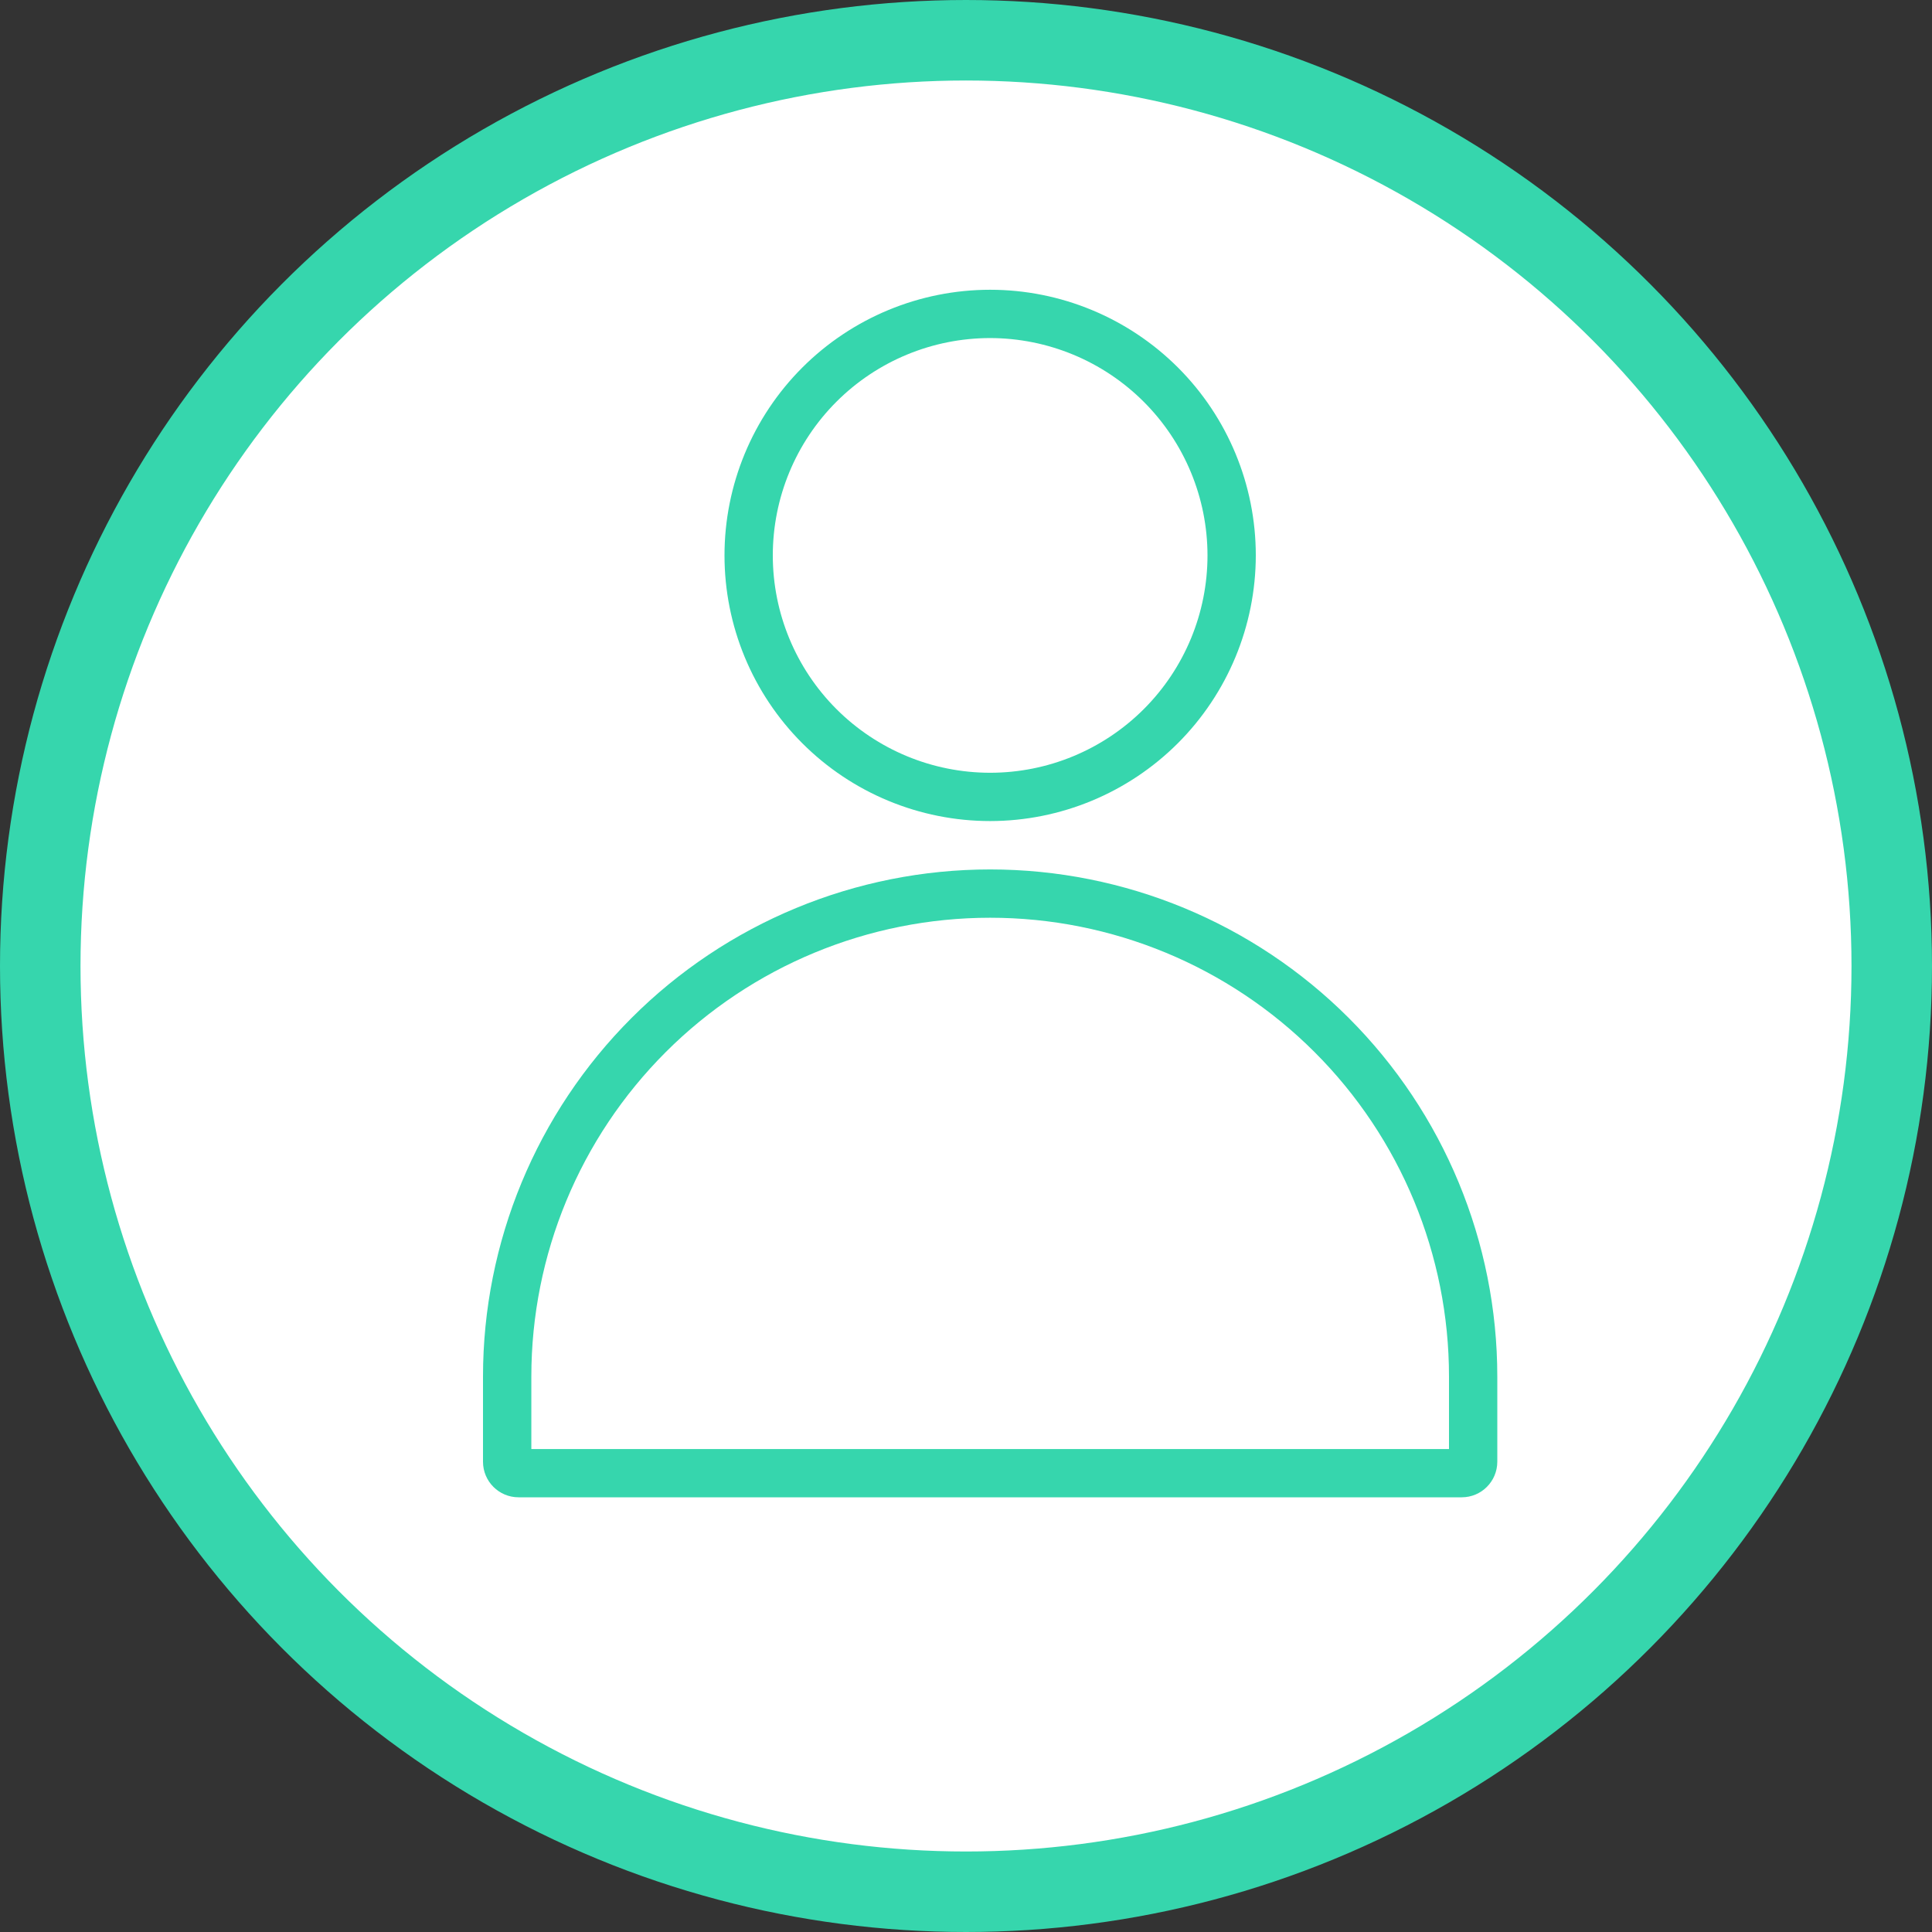 <svg width="48" height="48" viewBox="0 0 48 48" fill="none" xmlns="http://www.w3.org/2000/svg">
<rect x="0" y="0" width="48" height="48" fill="#333333" stroke="none"/>
<circle cx="24" cy="24" r="23" fill="white" stroke="#36D6AD" stroke-width="2"/>
<path d="M24.6 20.399C22.849 20.399 21.171 19.704 19.933 18.466C18.695 17.228 18 15.55 18 13.799C18 12.049 18.695 10.37 19.933 9.132C21.171 7.895 22.849 7.199 24.6 7.199C26.351 7.199 28.029 7.895 29.267 9.132C30.505 10.37 31.2 12.049 31.2 13.799C31.198 15.549 30.502 17.226 29.265 18.464C28.027 19.701 26.35 20.398 24.6 20.399ZM24.6 8.399C23.168 8.399 21.794 8.968 20.781 9.981C19.768 10.994 19.2 12.367 19.2 13.799C19.2 15.231 19.769 16.605 20.781 17.617C21.794 18.63 23.168 19.199 24.6 19.199C26.032 19.199 27.405 18.63 28.418 17.617C29.431 16.604 30 15.231 30 13.799C29.999 12.367 29.429 10.995 28.417 9.983C27.404 8.97 26.032 8.401 24.6 8.399Z" fill="#36D6AD"/>
<path d="M36.317 37.2H12.883C12.396 37.2 12.001 36.805 12 36.318V34.2C12 30.859 13.328 27.654 15.691 25.291C18.053 22.928 21.259 21.601 24.6 21.601C27.941 21.601 31.146 22.928 33.509 25.291C35.872 27.654 37.2 30.859 37.2 34.2V36.318C37.199 36.805 36.804 37.2 36.317 37.2ZM13.2 36.001H36V34.2C36 31.177 34.799 28.277 32.661 26.14C30.523 24.002 27.624 22.801 24.601 22.801C21.577 22.801 18.677 24.002 16.539 26.14C14.401 28.278 13.201 31.177 13.201 34.2V36.001H13.2Z" fill="#36D6AD"/>
</svg>
